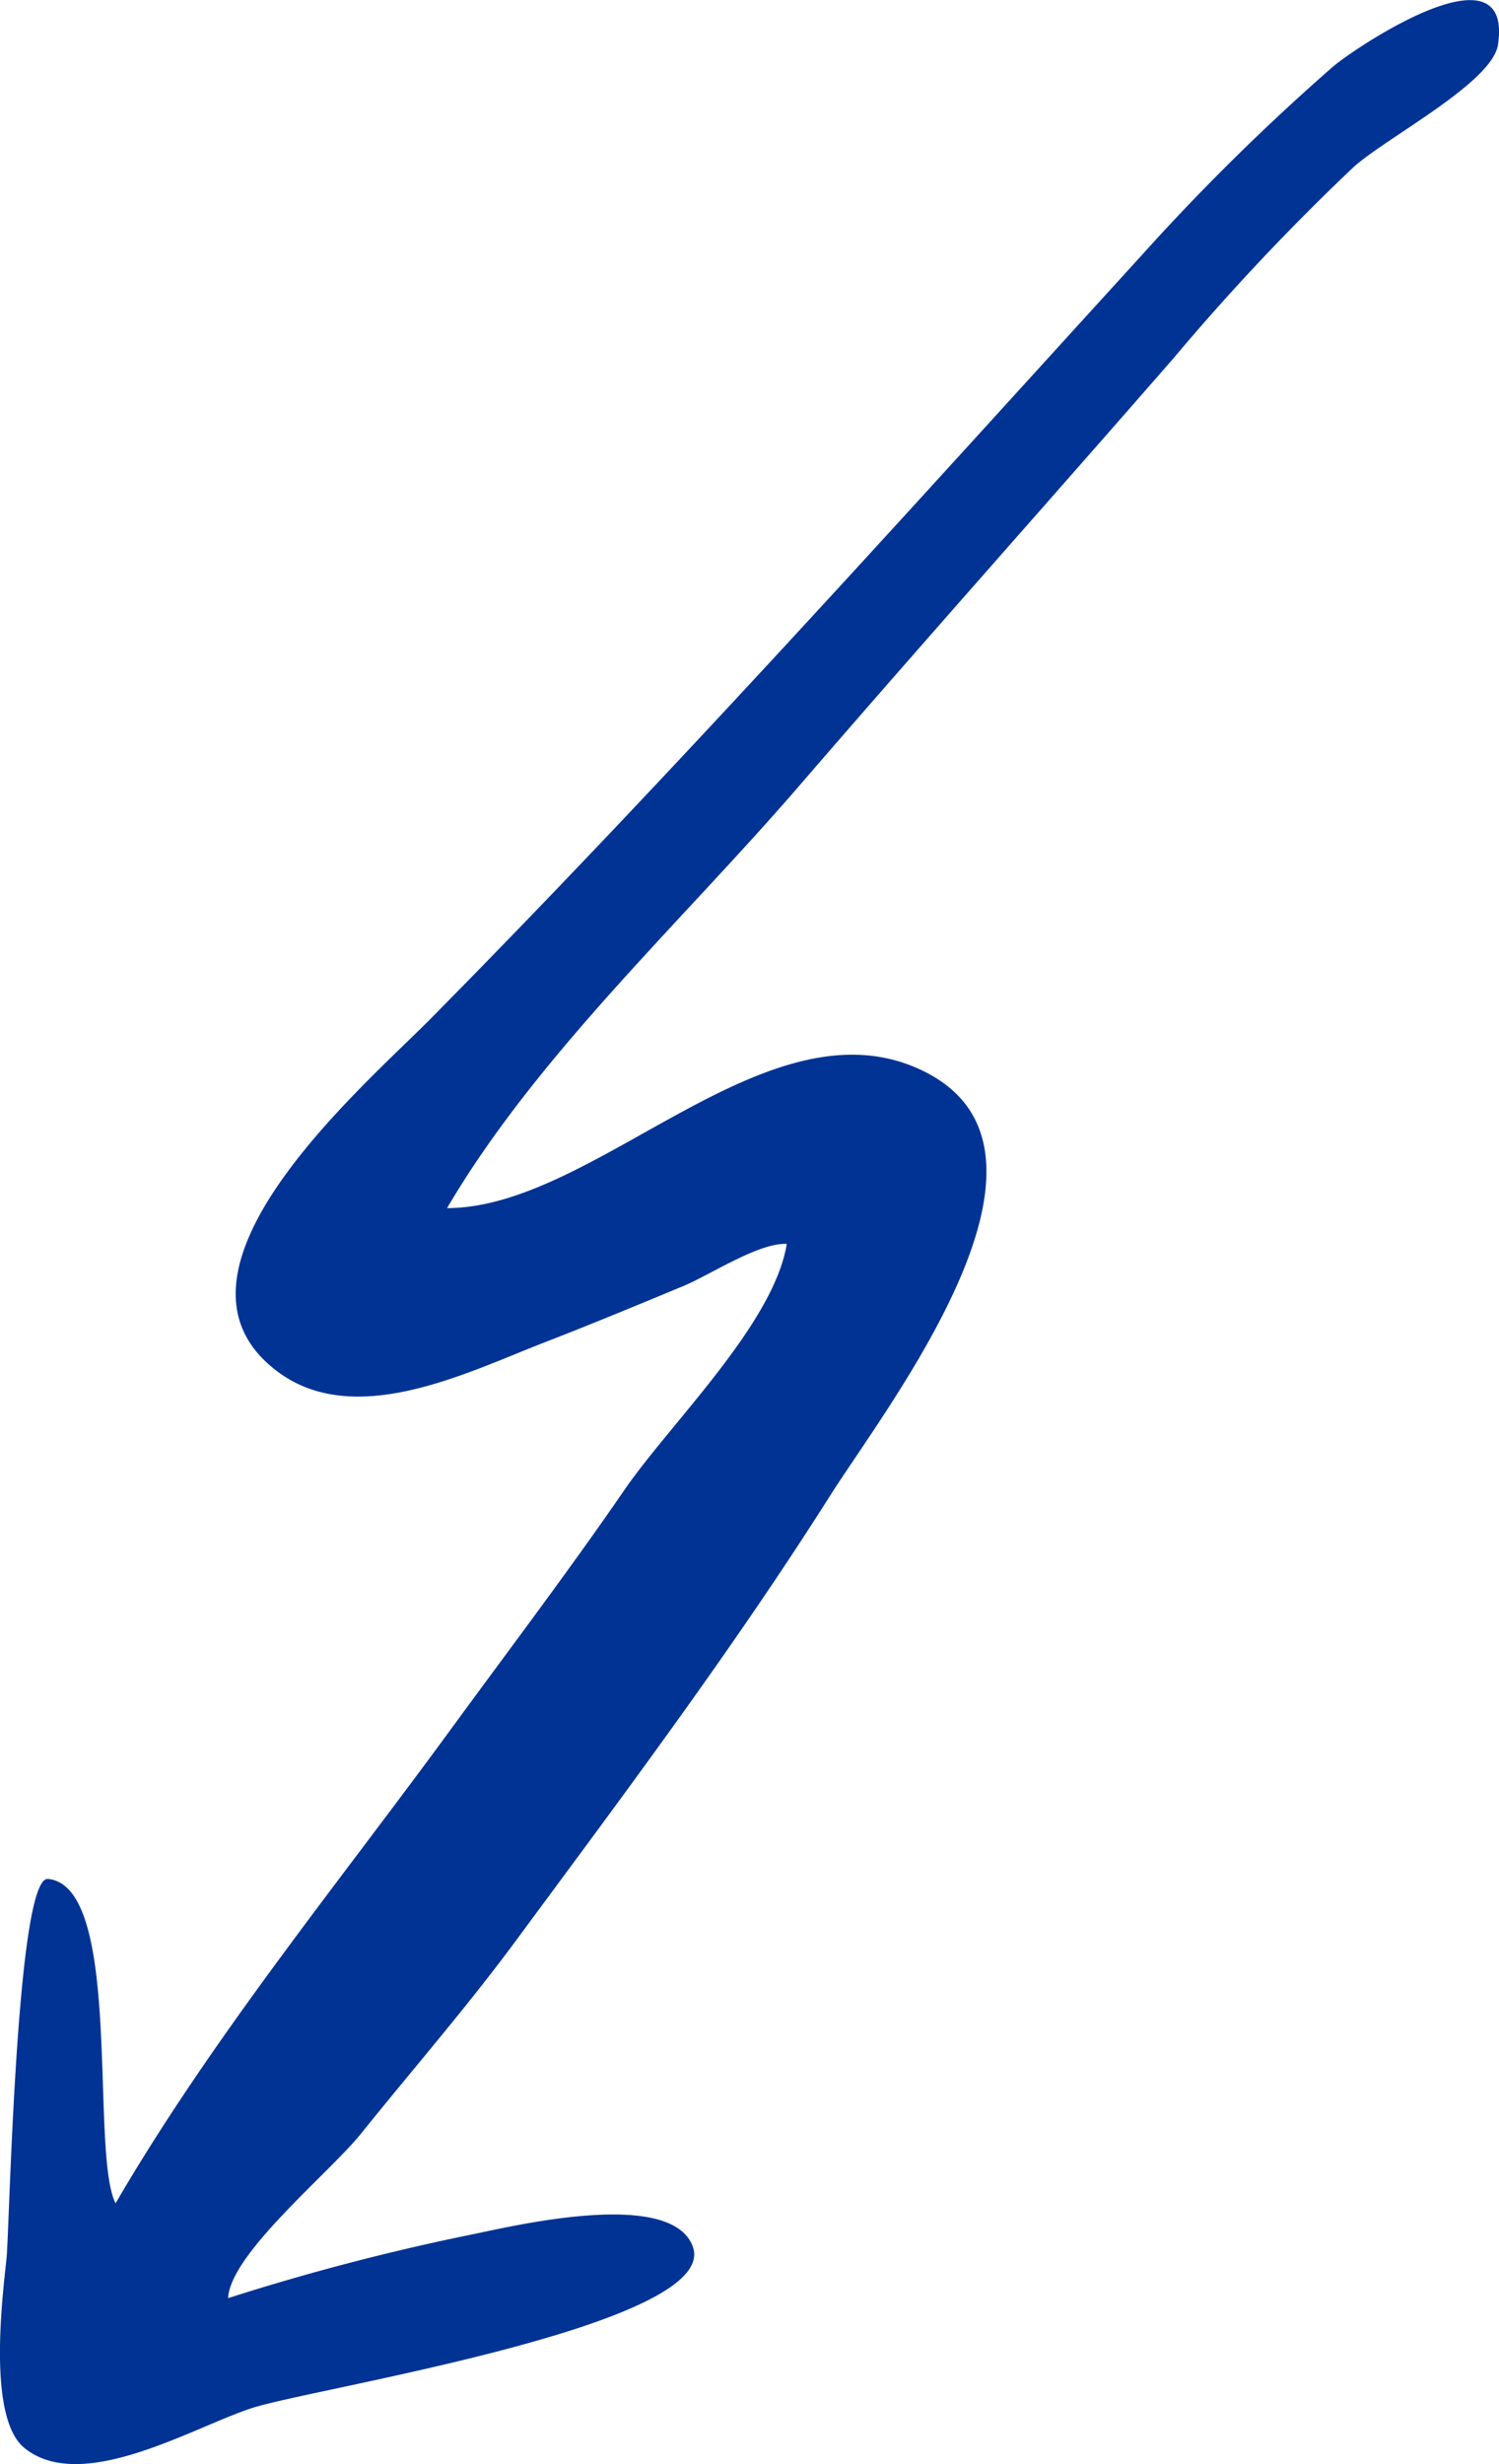 <svg xmlns="http://www.w3.org/2000/svg" width="67.05" height="110.154" viewBox="0 0 67.05 110.154"><defs><style>.a{fill:#003394;}</style></defs><path class="a" d="M28.88,402.59c3.387.321,1.867,12.25,3.024,14.5,4.325-7.42,9.924-14.255,15-21.194,2.6-3.558,5.263-7.062,7.758-10.692,2.057-2.992,6.678-7.417,7.265-11-1.236-.072-3.435,1.386-4.621,1.879-2.074.861-4.15,1.722-6.244,2.533-3.418,1.325-8.412,3.871-11.876,1.32-6-4.419,3.788-12.745,6.81-15.8,10.924-11.053,21.351-22.669,31.821-34.146a99.962,99.962,0,0,1,8.537-8.412c.961-.827,8.079-5.62,7.384-.985-.256,1.712-5.041,4.173-6.48,5.491a103.945,103.945,0,0,0-8.035,8.528C73.653,341,68,347.331,62.458,353.753c-5.179,6-11.724,12.027-15.727,18.849,6.667,0,14.3-9.421,21.2-6.178,7.494,3.526-1.466,14.926-4.085,19.062-4.322,6.824-9.224,13.349-14.021,19.844-2.2,2.981-4.62,5.756-6.936,8.638-1.423,1.772-5.856,5.373-5.952,7.363a103.278,103.278,0,0,1,11.081-2.883c1.958-.41,8.741-1.986,9.7.567,1.312,3.477-16.773,6.309-19.64,7.206-2.574.8-7.651,3.915-10.252,1.808-1.645-1.332-1-6.615-.8-8.475C27.154,418.359,27.46,402.456,28.88,402.59Z" transform="translate(-26.734 -318.595)"/></svg>